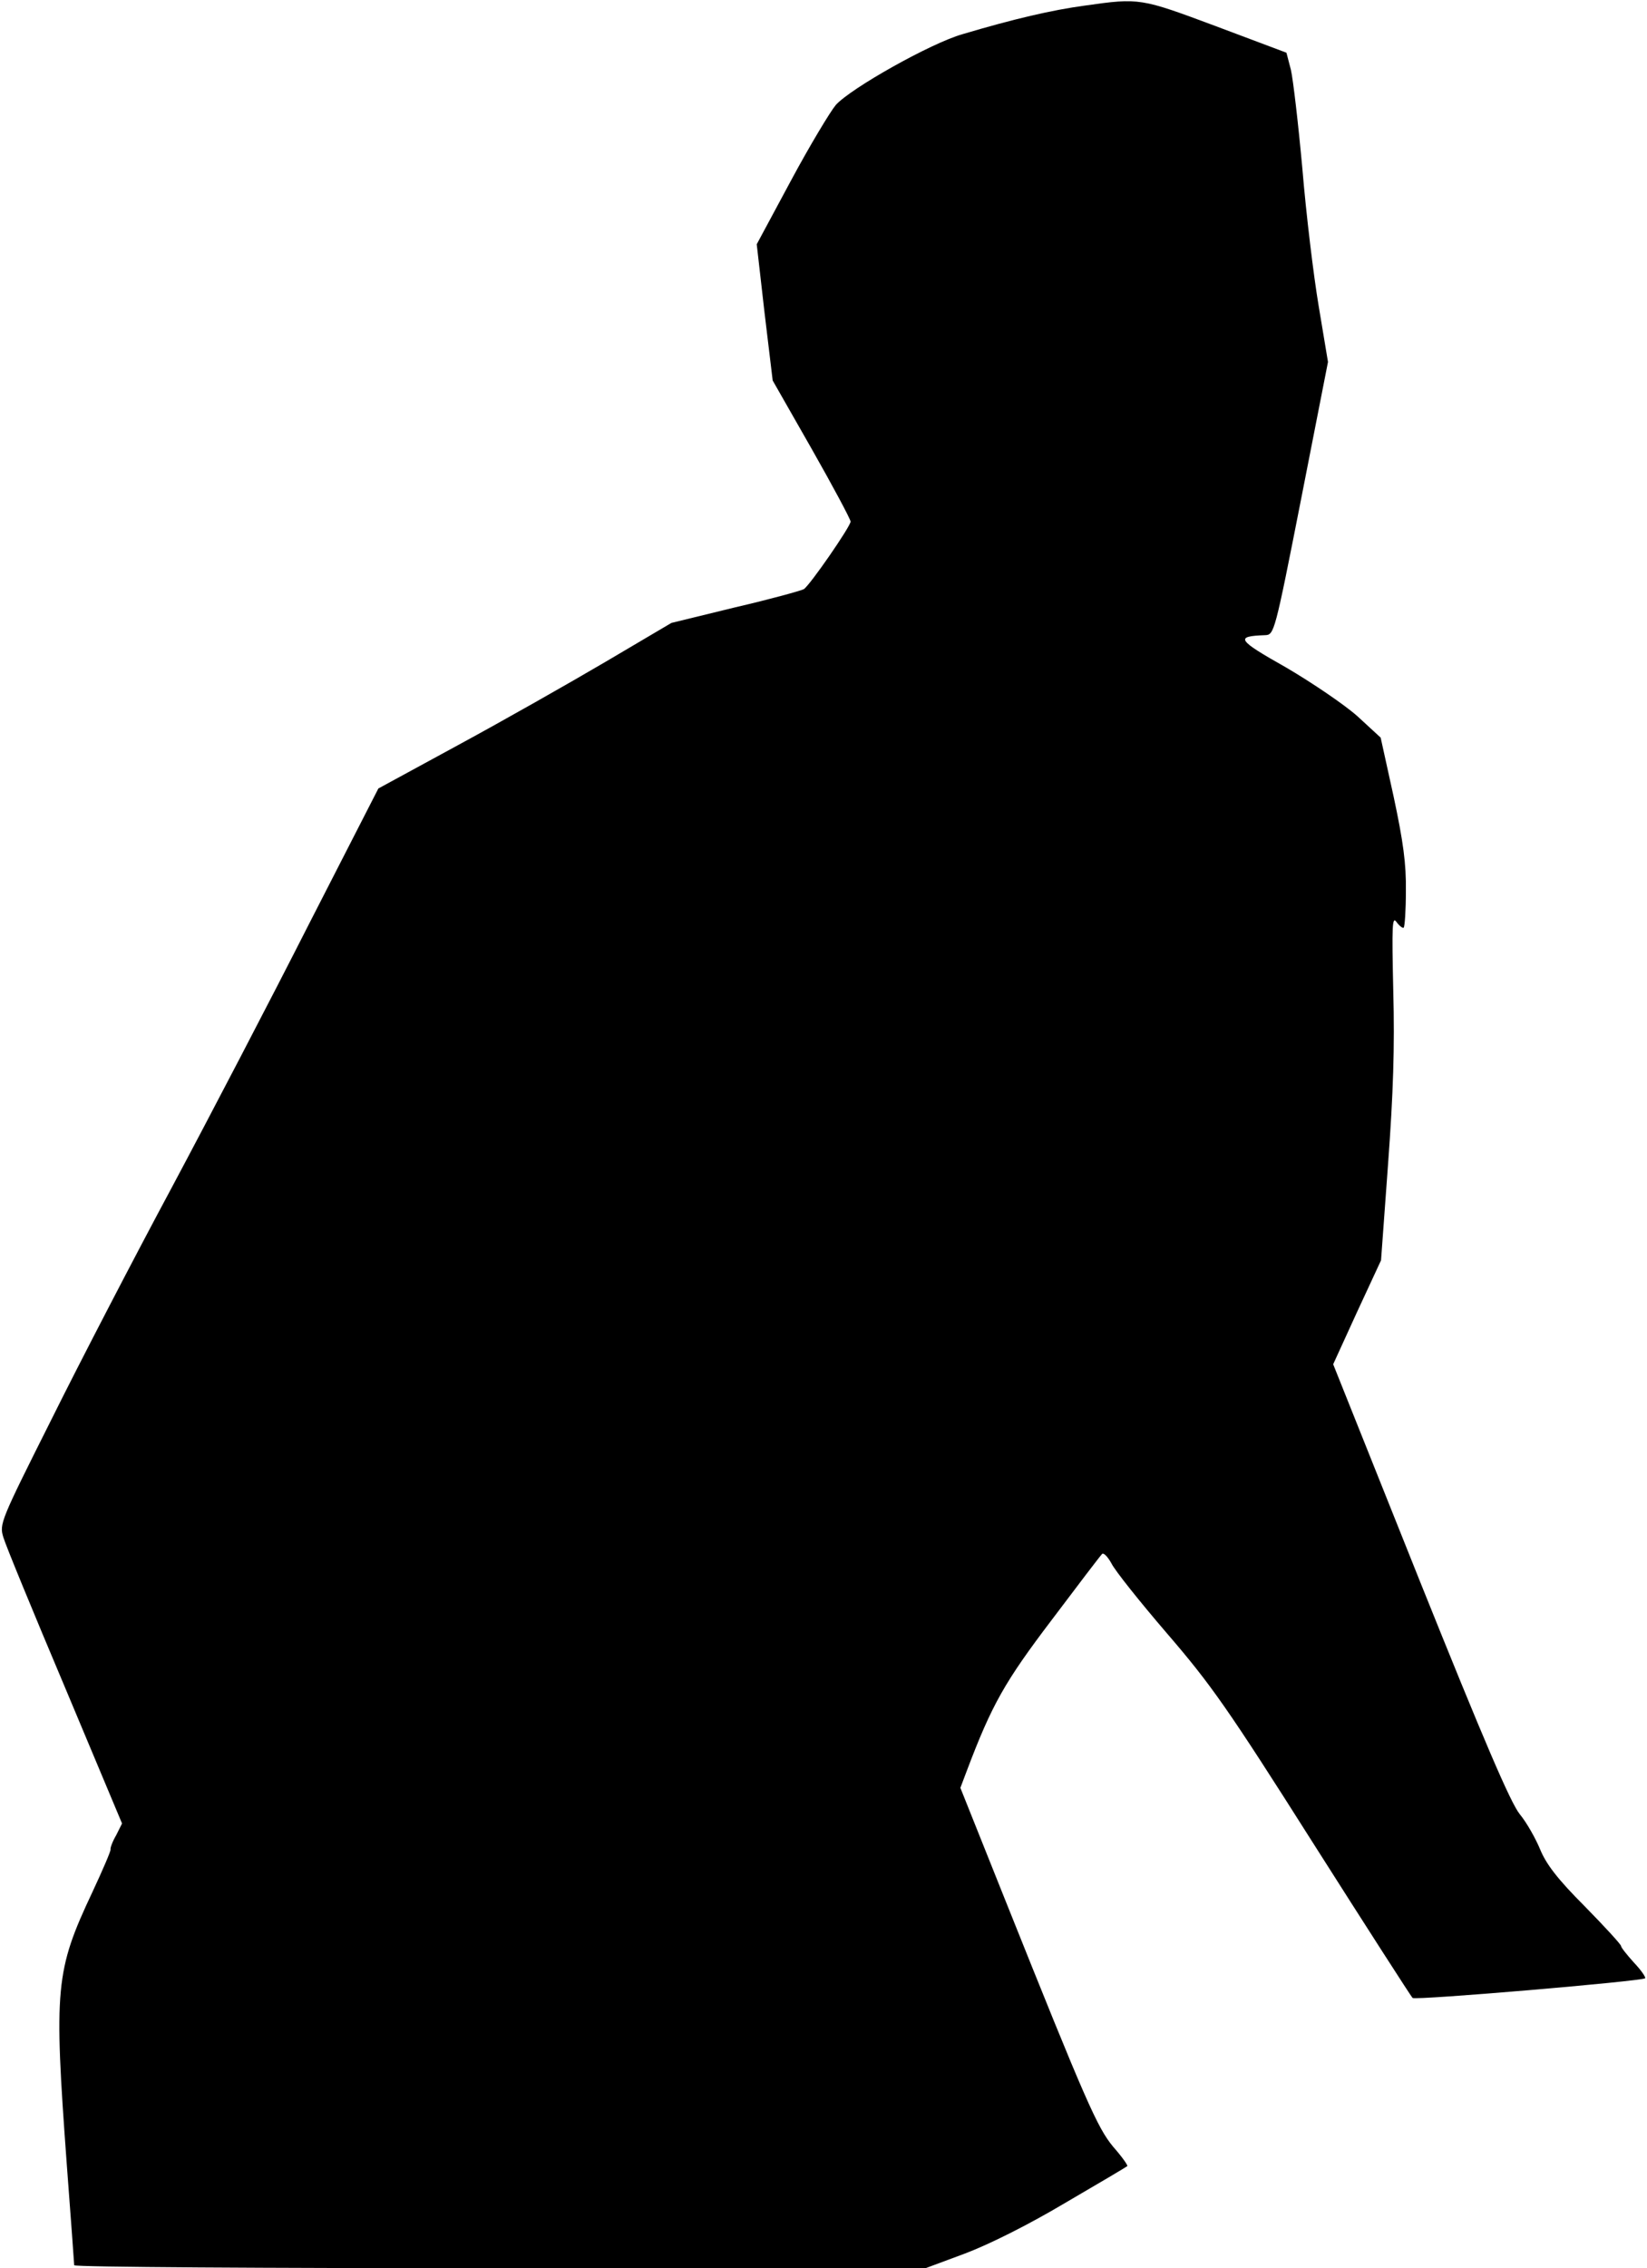 <?xml version="1.0" standalone="no"?>
<!DOCTYPE svg PUBLIC "-//W3C//DTD SVG 20010904//EN"
 "http://www.w3.org/TR/2001/REC-SVG-20010904/DTD/svg10.dtd">
<svg version="1.0" xmlns="http://www.w3.org/2000/svg"
 width="444pt" height="611pt" viewBox="0 0 444 611"
 preserveAspectRatio="xMidYMid meet">
<g transform="translate(0,611) scale(0.1,-0.1)"
fill="#000000" stroke="none">
<path fill="#000000" stroke="none" d="M2925 6095 c-89 -12 -192 -36 -330 -77
-85 -24 -302 -146 -342 -191 -15 -18 -70 -109 -121 -204 l-92 -171 21 -184 22
-183 105 -184 c58 -102 105 -190 105 -196 0 -13 -110 -172 -126 -182 -7 -4
-90 -27 -185 -49 l-172 -42 -178 -105 c-97 -57 -275 -158 -395 -223 l-217
-118 -187 -365 c-102 -201 -269 -521 -370 -710 -101 -188 -247 -469 -324 -624
-138 -275 -141 -282 -130 -318 6 -21 81 -203 166 -404 l154 -367 -16 -32 c-10
-17 -16 -34 -15 -38 1 -4 -21 -55 -49 -115 -100 -212 -104 -257 -69 -733 11
-146 20 -268 20 -272 0 -5 516 -8 1148 -8 l1147 0 105 39 c64 24 169 76 270
136 91 53 167 98 169 100 2 2 -15 26 -38 52 -43 52 -73 120 -292 667 l-120
300 17 45 c68 180 103 241 229 407 70 93 131 173 136 178 4 4 15 -7 25 -25 9
-19 77 -104 150 -189 118 -137 164 -202 394 -565 143 -225 264 -413 268 -417
7 -7 618 45 627 53 2 3 -11 22 -30 42 -19 21 -35 41 -35 45 0 4 -44 52 -98
107 -74 74 -104 114 -120 153 -12 29 -36 72 -55 95 -25 31 -97 199 -269 627
l-234 585 64 140 65 140 19 260 c14 191 18 314 14 465 -4 180 -3 203 9 186 8
-11 17 -17 19 -15 3 3 6 47 6 99 1 73 -7 132 -33 254 l-35 159 -63 58 c-35 31
-122 90 -192 131 -133 75 -138 84 -57 87 25 1 26 3 98 369 l72 367 -25 150
c-14 83 -34 249 -44 370 -11 121 -25 241 -31 267 l-12 46 -189 71 c-204 76
-206 77 -354 56z"/>
</g>
</svg>
